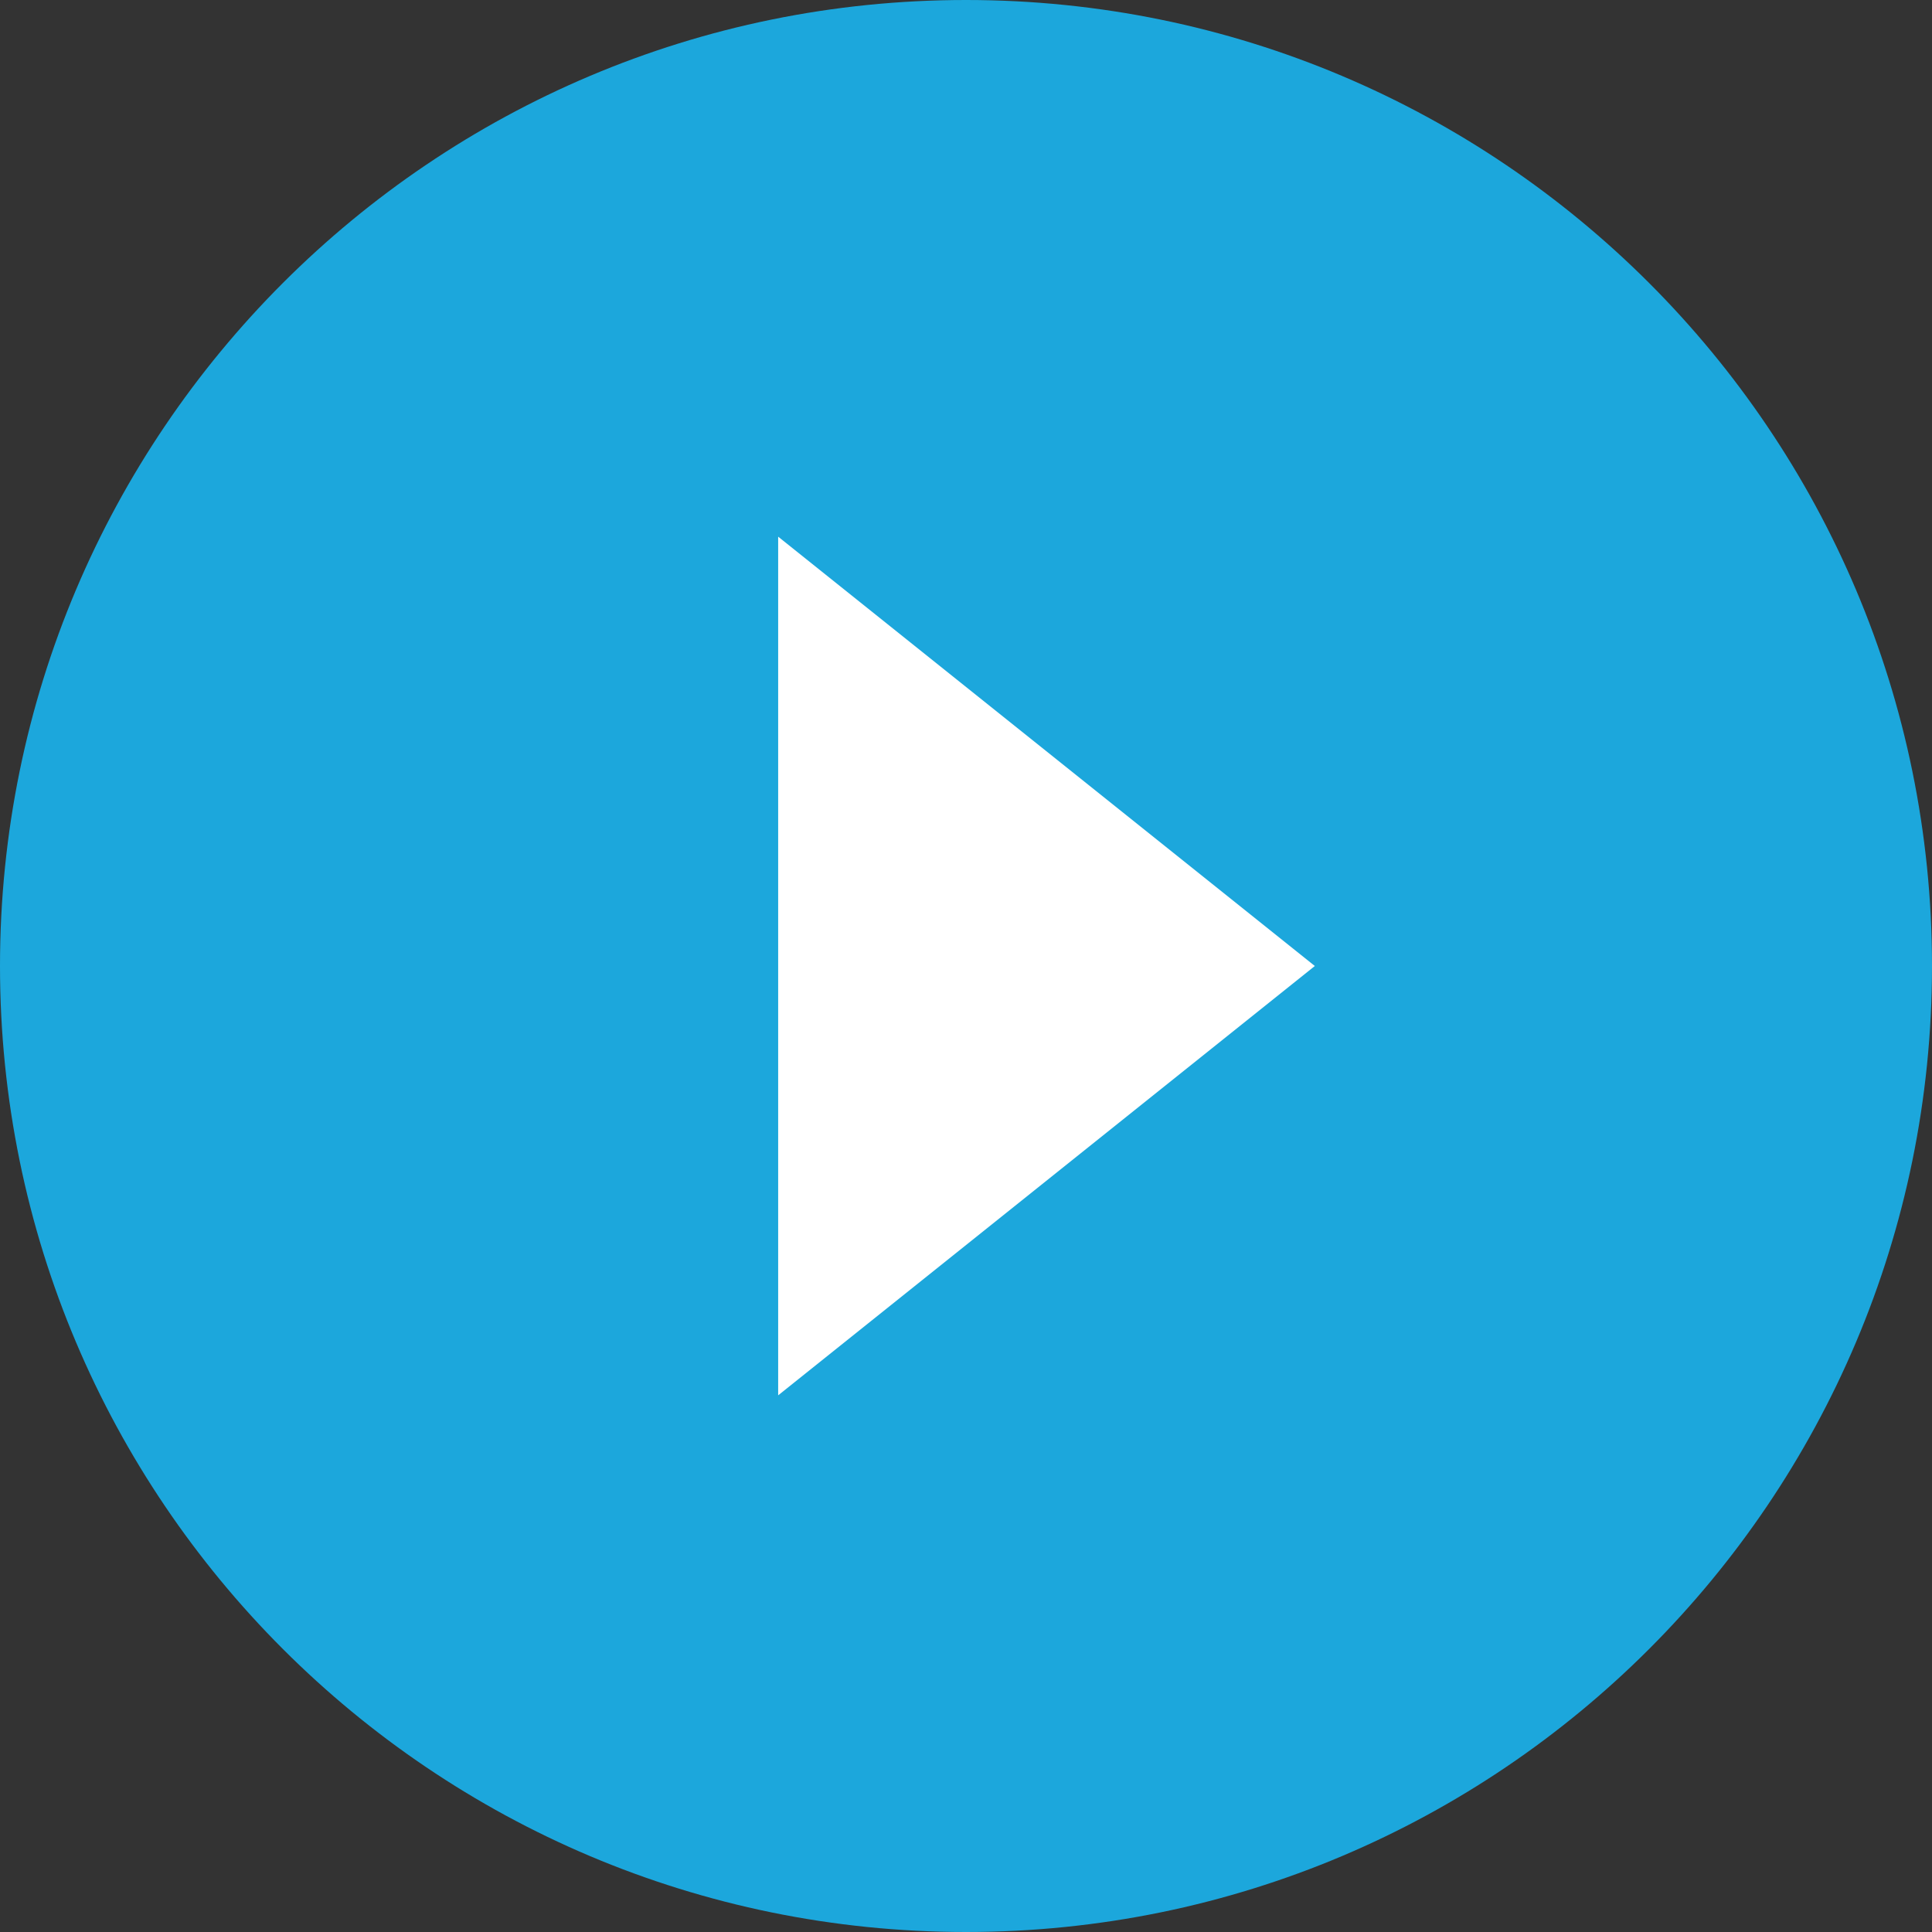 <?xml version="1.0" encoding="utf-8"?>
<!-- Generator: Adobe Illustrator 17.0.2, SVG Export Plug-In . SVG Version: 6.00 Build 0)  -->
<!DOCTYPE svg PUBLIC "-//W3C//DTD SVG 1.1//EN" "http://www.w3.org/Graphics/SVG/1.1/DTD/svg11.dtd">
<svg version="1.1" id="Layer_1" xmlns="http://www.w3.org/2000/svg" xmlns:xlink="http://www.w3.org/1999/xlink" x="0px" y="0px"
	 width="36px" height="36px" viewBox="0 0 36 36" enable-background="new 0 0 36 36" xml:space="preserve">
<rect x="0" y="0" width="36" height="36" fill="#333333" stroke="none"/>
<path fill-rule="evenodd" clip-rule="evenodd" fill="#1CA7DC" d="M18,0c9.941,0,18,8.059,18,18c0,9.941-8.059,18-18,18
	S0,27.941,0,18C0,8.059,8.059,0,18,0z"/>
<path fill-rule="evenodd" clip-rule="evenodd" fill="#FFFFFF" d="M14.5,10v16l10-8"/>
</svg>
